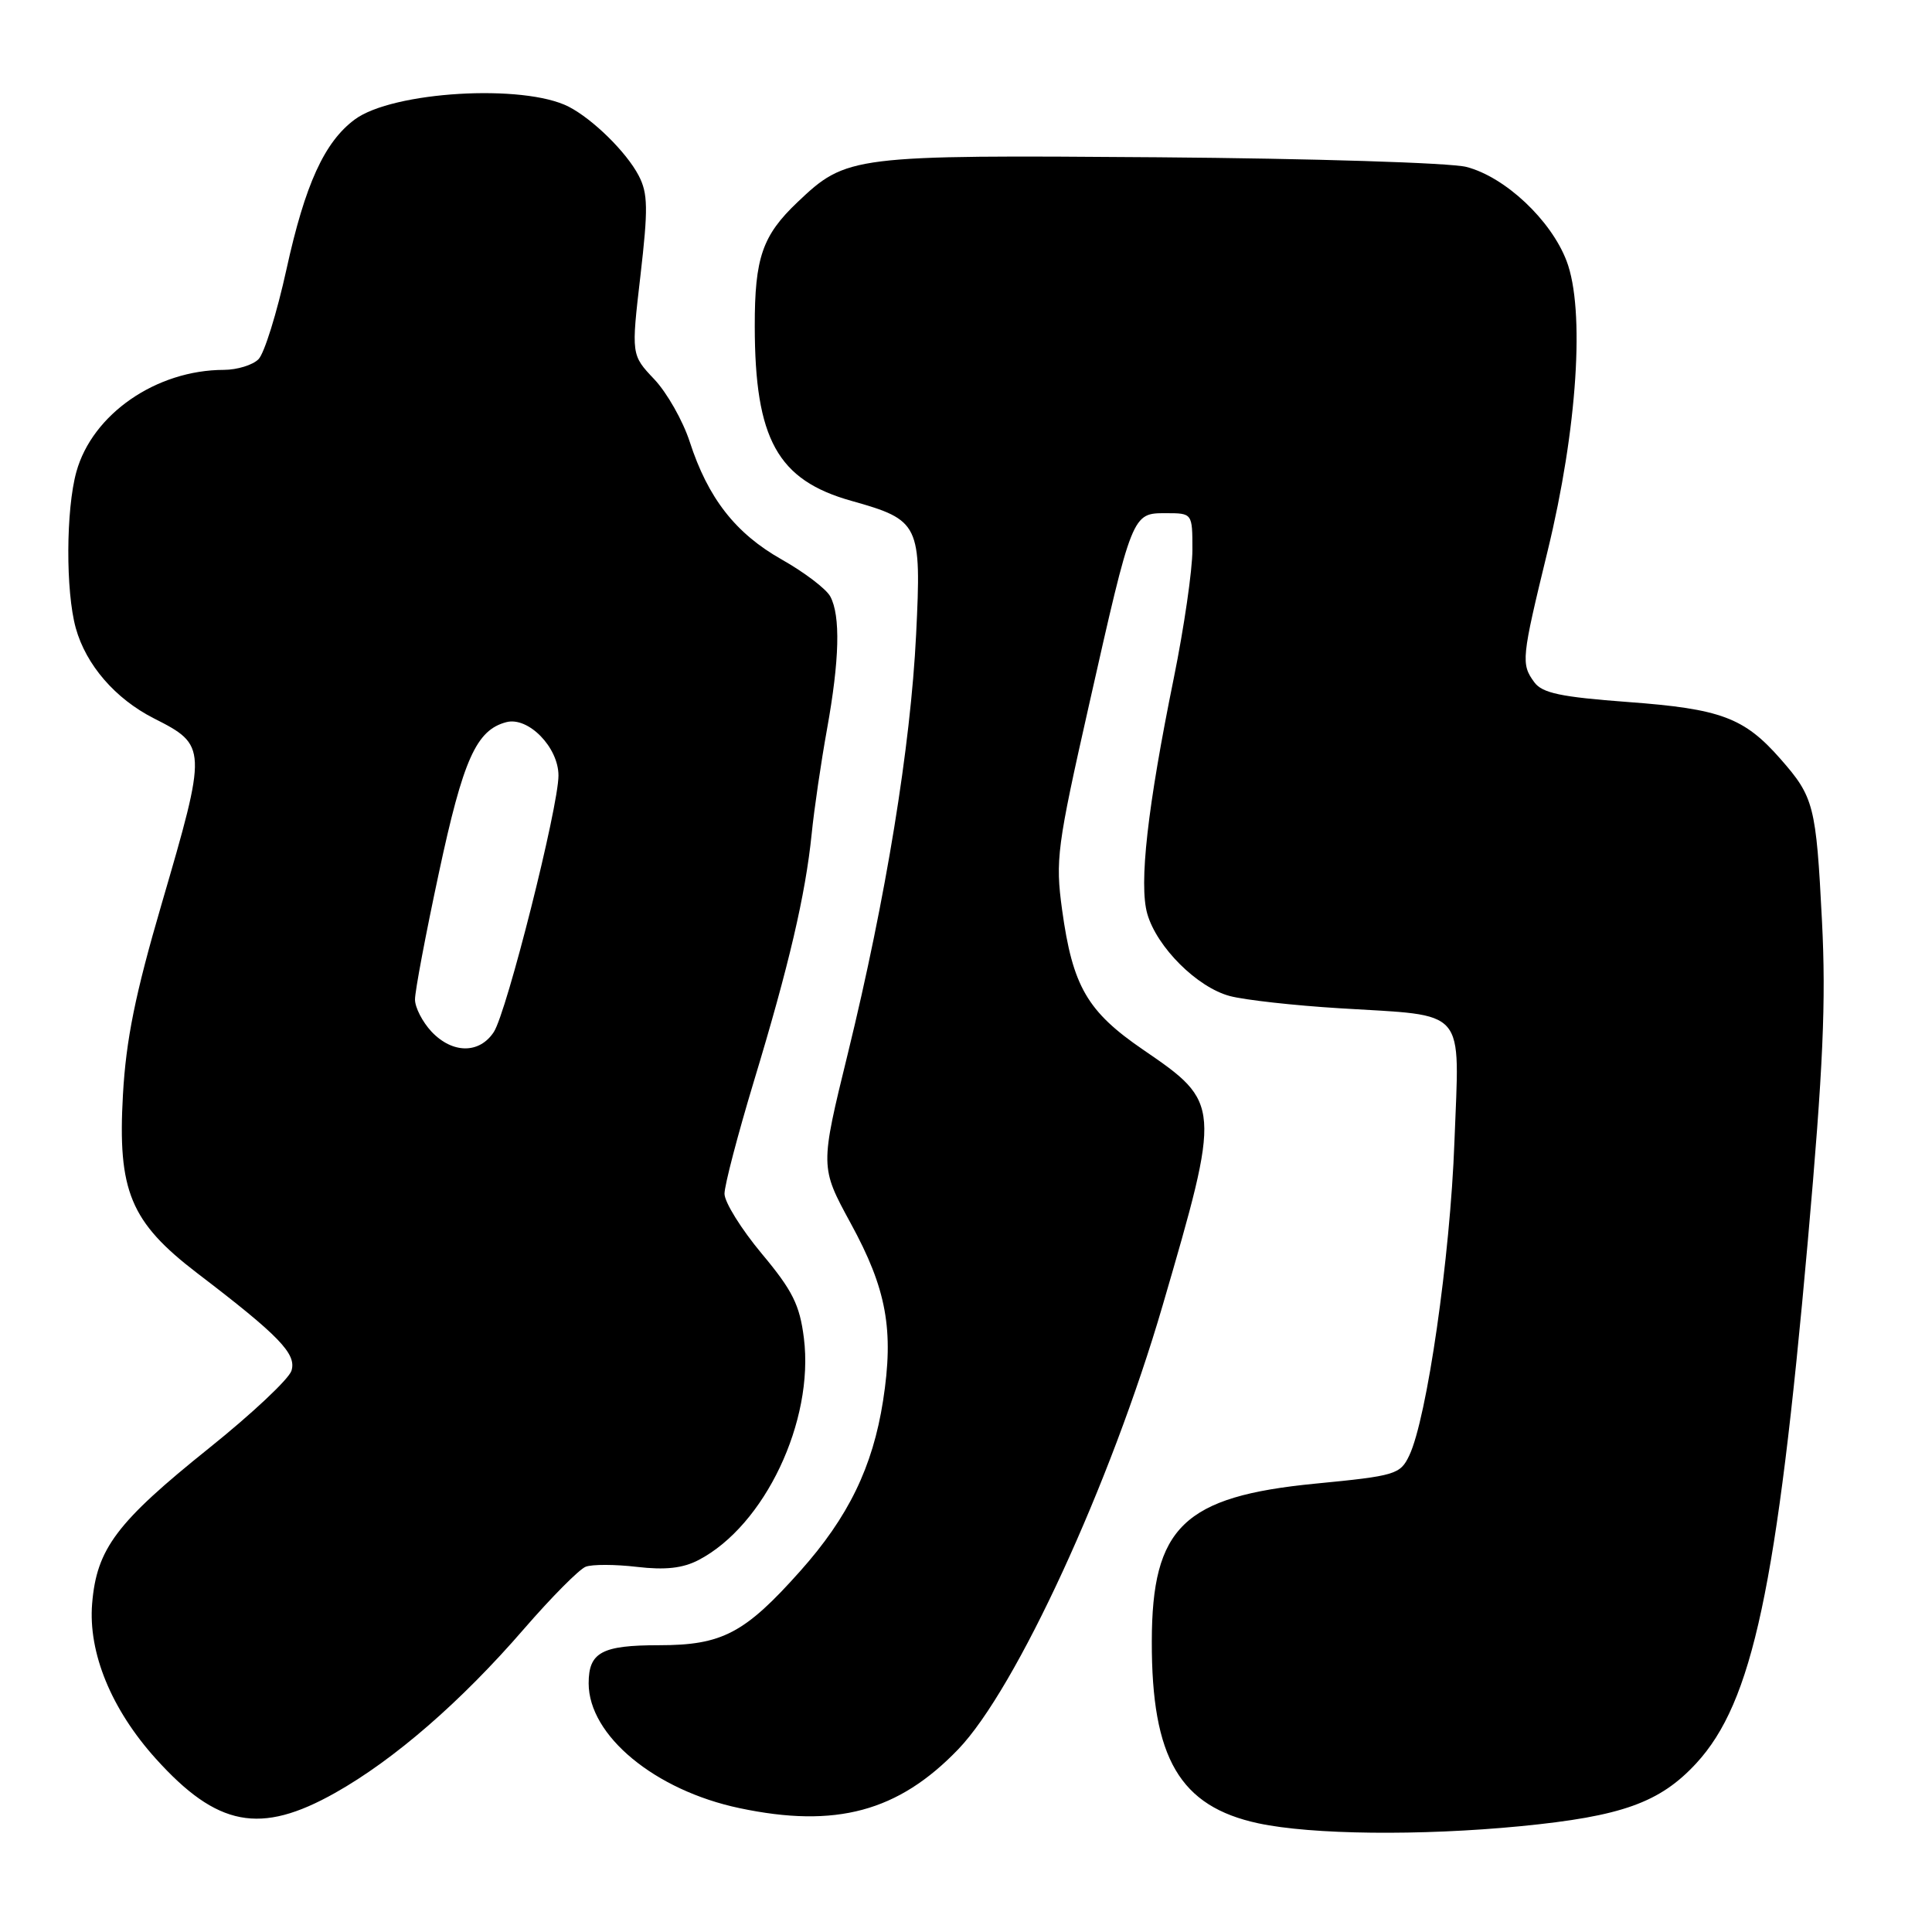<?xml version="1.0" encoding="UTF-8" standalone="no"?>
<!DOCTYPE svg PUBLIC "-//W3C//DTD SVG 1.1//EN" "http://www.w3.org/Graphics/SVG/1.1/DTD/svg11.dtd" >
<svg xmlns="http://www.w3.org/2000/svg" xmlns:xlink="http://www.w3.org/1999/xlink" version="1.1" viewBox="0 0 256 256">
 <g >
 <path fill="currentColor"
d=" M 201.48 241.98 C 214.90 240.67 219.95 238.86 224.77 233.64 C 232.22 225.55 235.46 210.39 239.54 164.50 C 241.58 141.48 241.97 132.72 241.42 122.00 C 240.64 106.70 240.36 105.62 235.92 100.56 C 231.11 95.08 228.02 93.93 215.71 93.02 C 206.83 92.36 204.36 91.84 203.31 90.41 C 201.52 87.97 201.60 87.26 205.07 73.00 C 209.01 56.82 210.04 41.02 207.58 34.58 C 205.51 29.15 199.44 23.45 194.31 22.12 C 192.21 21.57 173.85 21.00 153.50 20.84 C 112.83 20.53 112.18 20.61 105.66 26.80 C 101.02 31.21 100.00 34.17 100.01 43.20 C 100.02 58.20 103.02 63.62 112.83 66.37 C 121.86 68.91 122.11 69.43 121.39 84.08 C 120.66 98.91 117.39 118.97 112.35 139.57 C 108.66 154.63 108.66 154.63 112.71 162.07 C 117.49 170.81 118.47 176.22 117.01 185.61 C 115.64 194.39 112.41 201.03 106.03 208.18 C 98.68 216.43 95.68 218.00 87.33 218.00 C 79.73 218.00 78.00 218.94 78.00 223.05 C 78.00 229.97 86.78 237.23 98.00 239.59 C 110.75 242.28 119.03 240.05 126.97 231.79 C 134.63 223.82 147.16 196.61 154.05 173.00 C 161.81 146.40 161.79 146.15 151.51 139.12 C 144.06 134.03 142.13 130.71 140.73 120.53 C 139.83 113.96 140.06 112.18 144.28 93.50 C 150.05 67.91 150.01 68.00 154.48 68.00 C 158.00 68.00 158.00 68.00 158.00 72.86 C 158.00 75.54 156.89 83.17 155.54 89.82 C 152.04 107.01 150.90 117.15 152.02 121.08 C 153.29 125.51 158.63 130.83 162.96 131.98 C 164.91 132.50 171.45 133.23 177.50 133.60 C 194.60 134.66 193.39 133.26 192.72 151.28 C 192.16 166.59 189.07 187.98 186.73 192.87 C 185.54 195.37 184.90 195.56 174.28 196.59 C 156.85 198.29 152.64 202.35 152.62 217.50 C 152.59 232.98 156.32 239.36 166.74 241.60 C 173.81 243.11 188.18 243.27 201.48 241.98 Z  M 44.40 237.57 C 52.24 233.16 61.09 225.48 69.43 215.84 C 73.08 211.63 76.76 207.92 77.61 207.60 C 78.46 207.27 81.52 207.28 84.40 207.62 C 88.16 208.06 90.48 207.80 92.57 206.71 C 101.33 202.14 107.89 188.29 106.52 177.31 C 105.97 172.91 105.02 171.00 100.93 166.11 C 98.22 162.86 96.00 159.29 96.00 158.18 C 96.00 157.06 97.75 150.38 99.88 143.32 C 104.54 127.95 106.73 118.57 107.55 110.50 C 107.88 107.20 108.80 100.96 109.58 96.64 C 111.24 87.45 111.39 81.60 110.02 79.04 C 109.49 78.04 106.58 75.83 103.57 74.13 C 97.46 70.68 93.81 66.00 91.39 58.53 C 90.49 55.76 88.38 52.04 86.70 50.26 C 83.64 47.03 83.64 47.03 84.86 36.54 C 85.89 27.63 85.86 25.63 84.63 23.27 C 83.00 20.15 78.57 15.80 75.36 14.14 C 69.39 11.08 52.03 12.11 47.01 15.83 C 42.99 18.81 40.43 24.41 37.96 35.68 C 36.69 41.47 35.02 46.84 34.25 47.60 C 33.49 48.37 31.43 49.00 29.68 49.01 C 20.70 49.02 12.24 54.87 10.12 62.52 C 8.73 67.53 8.69 78.34 10.04 83.22 C 11.40 88.11 15.28 92.59 20.38 95.18 C 27.46 98.77 27.47 99.05 21.41 119.80 C 17.91 131.77 16.70 137.77 16.29 145.07 C 15.57 157.81 17.28 161.92 26.12 168.69 C 37.04 177.03 39.32 179.40 38.62 181.63 C 38.27 182.74 33.37 187.34 27.73 191.86 C 15.45 201.71 12.81 205.21 12.21 212.47 C 11.67 218.99 14.75 226.49 20.64 233.03 C 28.78 242.06 34.48 243.15 44.40 237.57 Z  M 57.17 136.69 C 55.98 135.41 54.99 133.50 54.99 132.44 C 54.98 131.37 56.40 123.83 58.15 115.68 C 61.37 100.62 63.11 96.73 67.09 95.69 C 70.00 94.93 74.00 99.02 74.00 102.76 C 74.00 106.95 67.15 134.12 65.43 136.75 C 63.52 139.66 59.94 139.63 57.17 136.69 Z "/>
</g>
</svg>